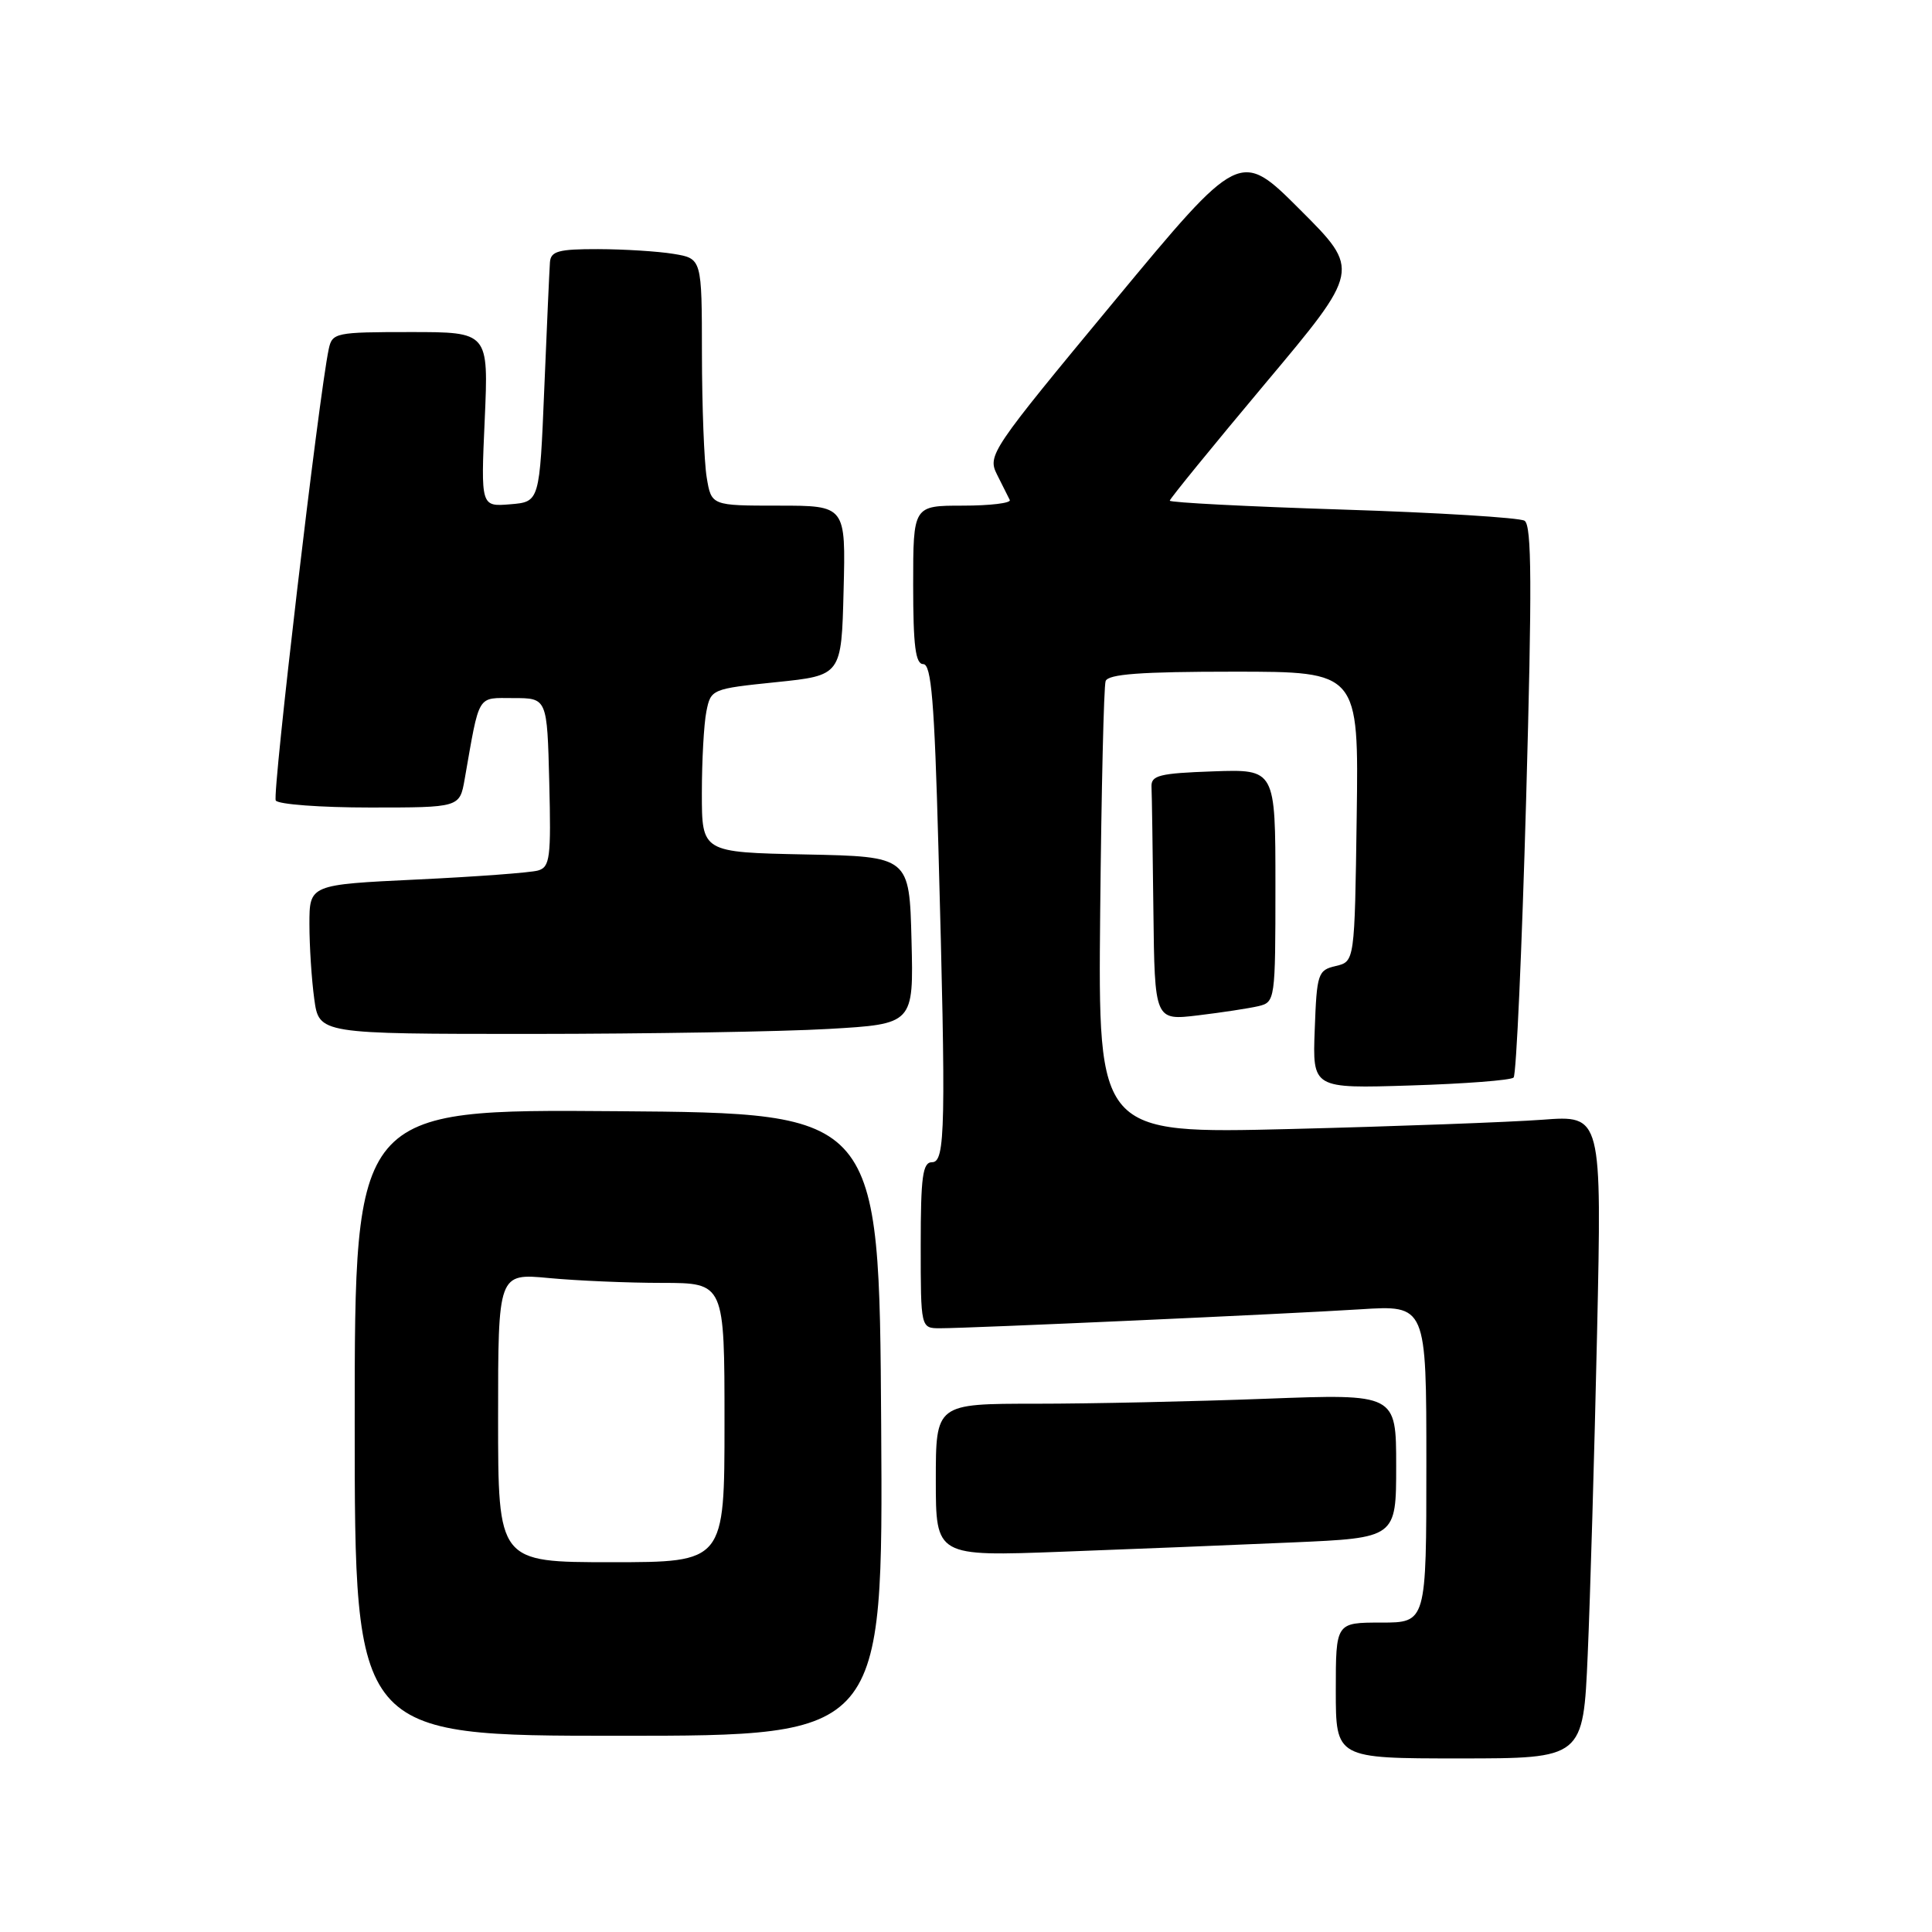<?xml version="1.0" encoding="UTF-8" standalone="no"?>
<!DOCTYPE svg PUBLIC "-//W3C//DTD SVG 1.1//EN" "http://www.w3.org/Graphics/SVG/1.1/DTD/svg11.dtd" >
<svg xmlns="http://www.w3.org/2000/svg" xmlns:xlink="http://www.w3.org/1999/xlink" version="1.1" viewBox="0 0 256 256">
 <g >
 <path fill="currentColor"
d=" M 210.38 219.25 C 210.71 211.69 211.27 192.51 211.62 176.63 C 212.25 147.77 212.25 147.77 204.38 148.37 C 200.04 148.69 185.03 149.25 171.00 149.60 C 145.50 150.23 145.50 150.23 145.78 120.87 C 145.94 104.71 146.26 90.94 146.50 90.25 C 146.83 89.32 151.15 89.00 163.49 89.00 C 180.04 89.00 180.04 89.00 179.77 108.21 C 179.50 127.41 179.50 127.41 177.00 128.00 C 174.63 128.55 174.48 128.99 174.21 136.41 C 173.91 144.24 173.91 144.24 186.91 143.83 C 194.06 143.61 200.20 143.14 200.56 142.78 C 200.92 142.42 201.66 125.84 202.22 105.94 C 203.01 77.58 202.97 69.60 202.01 69.00 C 201.33 68.59 190.48 67.92 177.89 67.52 C 165.30 67.12 155.00 66.59 155.00 66.34 C 155.00 66.10 160.69 59.12 167.63 50.84 C 180.27 35.78 180.27 35.78 172.28 27.80 C 164.30 19.82 164.30 19.82 147.55 40.03 C 131.26 59.69 130.83 60.32 132.11 62.88 C 132.84 64.32 133.60 65.84 133.80 66.25 C 134.00 66.66 131.20 67.00 127.58 67.00 C 121.00 67.00 121.00 67.00 121.00 77.50 C 121.00 85.61 121.31 88.00 122.34 88.00 C 123.40 88.00 123.82 92.96 124.34 112.16 C 125.36 149.46 125.27 154.00 123.50 154.00 C 122.26 154.00 122.00 155.89 122.00 165.00 C 122.00 176.00 122.00 176.00 124.56 176.00 C 128.56 176.00 170.49 174.11 180.25 173.49 C 189.00 172.93 189.00 172.93 189.00 193.96 C 189.00 215.00 189.00 215.00 183.00 215.00 C 177.00 215.00 177.00 215.00 177.00 224.00 C 177.00 233.00 177.00 233.00 193.39 233.00 C 209.78 233.00 209.78 233.00 210.38 219.25 Z  M 116.76 188.75 C 116.50 147.50 116.50 147.50 81.75 147.24 C 47.00 146.97 47.00 146.97 47.00 188.49 C 47.00 230.00 47.00 230.00 82.01 230.00 C 117.02 230.00 117.02 230.00 116.76 188.75 Z  M 171.25 204.38 C 185.00 203.78 185.00 203.78 185.00 194.23 C 185.00 184.69 185.00 184.69 167.75 185.34 C 158.26 185.70 144.54 186.00 137.25 186.00 C 124.00 186.00 124.00 186.00 124.00 196.12 C 124.00 206.24 124.00 206.24 140.75 205.61 C 149.96 205.27 163.69 204.71 171.25 204.38 Z  M 109.78 136.34 C 121.06 135.69 121.06 135.69 120.78 124.60 C 120.50 113.50 120.50 113.50 106.75 113.22 C 93.00 112.94 93.00 112.94 93.00 105.10 C 93.00 100.78 93.27 95.91 93.60 94.27 C 94.19 91.32 94.30 91.27 102.85 90.39 C 111.50 89.50 111.50 89.50 111.78 78.25 C 112.07 67.00 112.07 67.00 103.16 67.00 C 94.26 67.00 94.26 67.00 93.64 63.25 C 93.30 61.19 93.02 53.82 93.01 46.88 C 93.00 34.26 93.00 34.26 89.25 33.64 C 87.19 33.30 82.69 33.02 79.25 33.01 C 74.01 33.00 72.98 33.28 72.87 34.75 C 72.80 35.71 72.46 43.25 72.12 51.50 C 71.50 66.50 71.50 66.50 67.61 66.82 C 63.71 67.14 63.71 67.14 64.23 55.57 C 64.74 44.00 64.74 44.00 54.39 44.00 C 44.46 44.00 44.02 44.09 43.56 46.25 C 42.24 52.47 36.05 105.27 36.54 106.07 C 36.86 106.58 42.47 107.00 49.01 107.00 C 60.91 107.00 60.91 107.00 61.57 103.25 C 63.59 91.75 63.14 92.50 68.04 92.50 C 72.50 92.50 72.50 92.50 72.78 103.67 C 73.03 113.67 72.88 114.90 71.28 115.35 C 70.30 115.63 63.09 116.17 55.25 116.54 C 41.00 117.22 41.00 117.22 41.00 122.47 C 41.00 125.36 41.29 129.81 41.64 132.36 C 42.27 137.00 42.27 137.00 70.39 137.00 C 85.85 136.99 103.58 136.70 109.78 136.34 Z  M 166.75 133.32 C 168.96 132.79 169.00 132.53 169.00 117.35 C 169.00 101.92 169.00 101.92 160.75 102.21 C 153.63 102.46 152.51 102.74 152.58 104.25 C 152.63 105.21 152.74 112.58 152.83 120.62 C 153.00 135.23 153.00 135.23 158.75 134.54 C 161.91 134.16 165.51 133.61 166.75 133.32 Z  M 66.00 187.86 C 66.00 168.71 66.00 168.71 72.75 169.35 C 76.46 169.70 83.21 169.99 87.75 169.99 C 96.00 170.00 96.00 170.00 96.00 188.50 C 96.00 207.00 96.00 207.00 81.00 207.00 C 66.00 207.00 66.00 207.00 66.00 187.86 Z "/>
</g>
</svg>